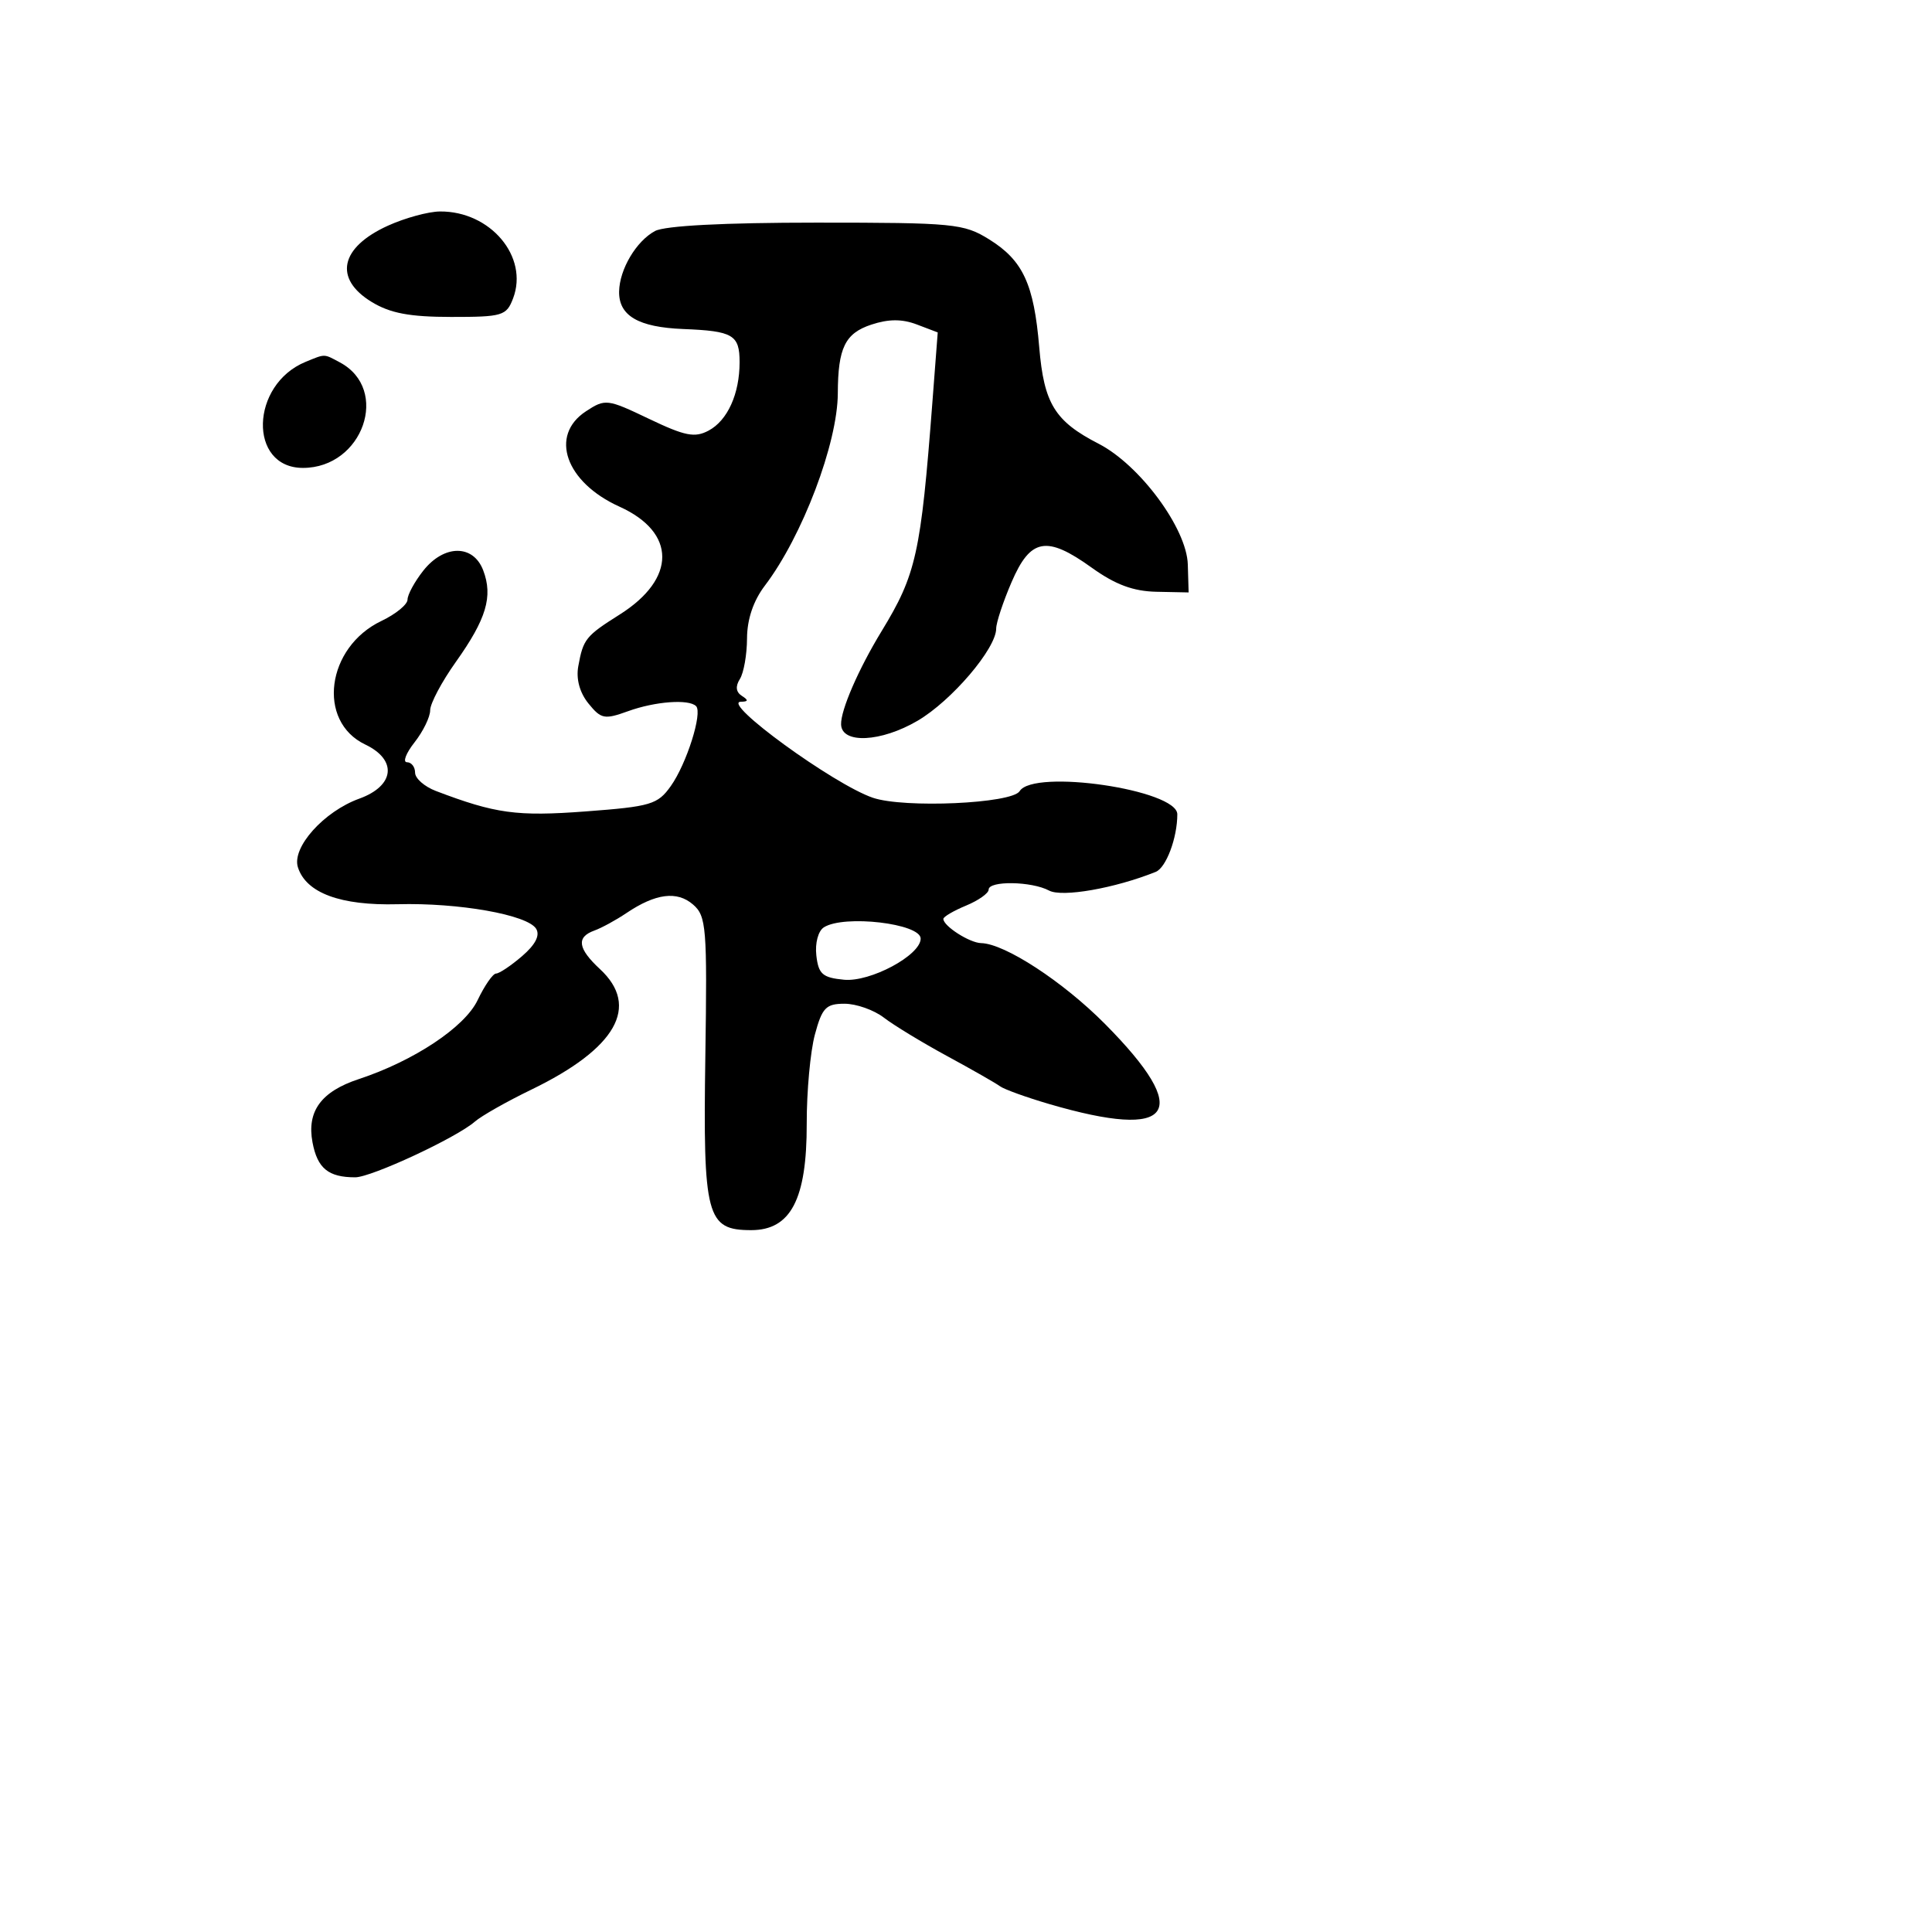 <svg xmlns="http://www.w3.org/2000/svg" width="256" height="256" viewBox="0 0 256 256" version="1.1">
	<path d="M 51.402 29.905 C 45.061 32.785, 44.180 36.920, 49.250 40.011 C 51.701 41.506, 54.287 41.993, 59.775 41.996 C 66.586 42, 67.109 41.843, 67.986 39.537 C 70.081 34.025, 64.988 27.969, 58.300 28.022 C 56.760 28.034, 53.656 28.881, 51.402 29.905 M 86.796 30.610 C 84.311 31.939, 82.084 35.689, 82.035 38.628 C 81.982 41.837, 84.587 43.361, 90.526 43.597 C 97.135 43.859, 98 44.368, 98 47.994 C 98 52.188, 96.405 55.713, 93.901 57.053 C 92.065 58.036, 90.773 57.782, 85.995 55.498 C 80.463 52.853, 80.201 52.822, 77.642 54.499 C 72.755 57.701, 74.935 63.904, 82.084 67.135 C 89.627 70.544, 89.644 76.675, 82.123 81.422 C 77.596 84.280, 77.279 84.676, 76.623 88.296 C 76.319 89.974, 76.816 91.786, 77.971 93.213 C 79.646 95.281, 80.093 95.368, 83.222 94.237 C 86.815 92.937, 91.273 92.606, 92.234 93.567 C 93.118 94.451, 90.981 101.207, 88.885 104.157 C 87.147 106.602, 86.247 106.870, 77.600 107.518 C 68.473 108.202, 65.656 107.817, 57.750 104.805 C 56.237 104.229, 55 103.137, 55 102.379 C 55 101.620, 54.517 101, 53.927 101 C 53.338 101, 53.788 99.814, 54.927 98.365 C 56.067 96.916, 57 95.002, 57 94.112 C 57 93.222, 58.530 90.341, 60.401 87.710 C 64.451 82.014, 65.342 79.030, 64.026 75.569 C 62.708 72.103, 58.826 72.134, 56.073 75.635 C 54.933 77.084, 54 78.801, 54 79.450 C 54 80.099, 52.445 81.371, 50.545 82.277 C 43.241 85.760, 41.951 95.578, 48.394 98.651 C 52.676 100.693, 52.300 104.128, 47.607 105.825 C 42.907 107.525, 38.641 112.293, 39.474 114.917 C 40.556 118.326, 45.115 120.015, 52.695 119.814 C 60.792 119.599, 69.894 121.211, 71.039 123.062 C 71.580 123.939, 70.950 125.170, 69.179 126.693 C 67.706 127.961, 66.155 128.998, 65.734 128.999 C 65.312 128.999, 64.209 130.590, 63.282 132.534 C 61.579 136.106, 54.846 140.576, 47.533 142.989 C 42.551 144.633, 40.637 147.251, 41.408 151.363 C 42.055 154.812, 43.505 156, 47.066 156 C 49.206 156, 60.480 150.754, 62.914 148.626 C 63.786 147.864, 67.152 145.957, 70.393 144.388 C 81.654 138.937, 84.835 133.357, 79.500 128.412 C 76.558 125.686, 76.337 124.177, 78.750 123.306 C 79.713 122.959, 81.625 121.916, 83 120.989 C 86.869 118.382, 89.713 118.016, 91.833 119.855 C 93.595 121.383, 93.715 122.873, 93.461 140.003 C 93.146 161.232, 93.613 163, 99.538 163 C 104.782 163, 106.917 158.906, 106.895 148.892 C 106.885 144.644, 107.373 139.330, 107.977 137.084 C 108.935 133.528, 109.442 133, 111.904 133 C 113.458 133, 115.803 133.828, 117.115 134.840 C 118.427 135.852, 122.200 138.144, 125.500 139.935 C 128.800 141.726, 131.950 143.524, 132.500 143.931 C 133.050 144.339, 135.975 145.397, 139 146.283 C 155.586 151.142, 158.137 147.498, 146.419 135.681 C 140.857 130.072, 133.140 125.034, 130.008 124.968 C 128.477 124.936, 125 122.709, 125 121.761 C 125 121.476, 126.350 120.683, 128 120 C 129.650 119.317, 131 118.362, 131 117.879 C 131 116.678, 136.696 116.767, 139.006 118.003 C 140.736 118.929, 147.703 117.710, 153.138 115.529 C 154.519 114.975, 156 111.027, 156 107.901 C 156 104.644, 136.962 101.849, 135.108 104.833 C 134.083 106.481, 119.813 107.122, 115.657 105.707 C 110.489 103.948, 95.466 93.016, 98.173 92.985 C 99.163 92.973, 99.196 92.776, 98.303 92.208 C 97.513 91.706, 97.423 90.945, 98.037 89.974 C 98.550 89.163, 98.976 86.742, 98.985 84.594 C 98.995 82.056, 99.823 79.606, 101.352 77.594 C 106.313 71.067, 110.989 58.738, 111.014 52.120 C 111.036 46.088, 111.976 44.163, 115.461 43.013 C 117.749 42.258, 119.533 42.252, 121.483 42.994 L 124.254 44.047 123.549 53.274 C 122.012 73.378, 121.409 76.096, 116.815 83.636 C 113.747 88.670, 111.384 94.115, 111.449 96 C 111.538 98.599, 116.737 98.344, 121.584 95.504 C 126.097 92.859, 132 85.935, 132 83.285 C 132 82.507, 132.915 79.744, 134.033 77.146 C 136.542 71.312, 138.675 70.924, 144.648 75.213 C 147.781 77.464, 150.162 78.350, 153.241 78.413 L 157.500 78.500 157.390 74.792 C 157.248 70.016, 151.031 61.604, 145.569 58.796 C 139.767 55.813, 138.330 53.478, 137.704 46.013 C 137.003 37.645, 135.546 34.504, 131.078 31.725 C 127.701 29.625, 126.414 29.500, 108.186 29.500 C 95.947 29.500, 88.112 29.907, 86.796 30.610 M 40.500 47.945 C 33.149 50.954, 32.870 62, 40.144 62 C 48.088 62, 51.732 51.603, 45.043 48.023 C 42.868 46.859, 43.143 46.864, 40.500 47.945 M 109.170 122.874 C 108.414 123.353, 107.982 124.966, 108.170 126.609 C 108.451 129.074, 108.991 129.547, 111.836 129.820 C 115.317 130.153, 121.980 126.582, 121.993 124.375 C 122.005 122.367, 111.846 121.177, 109.170 122.874" stroke="none" fill="black" fill-rule="evenodd"/>
</svg>